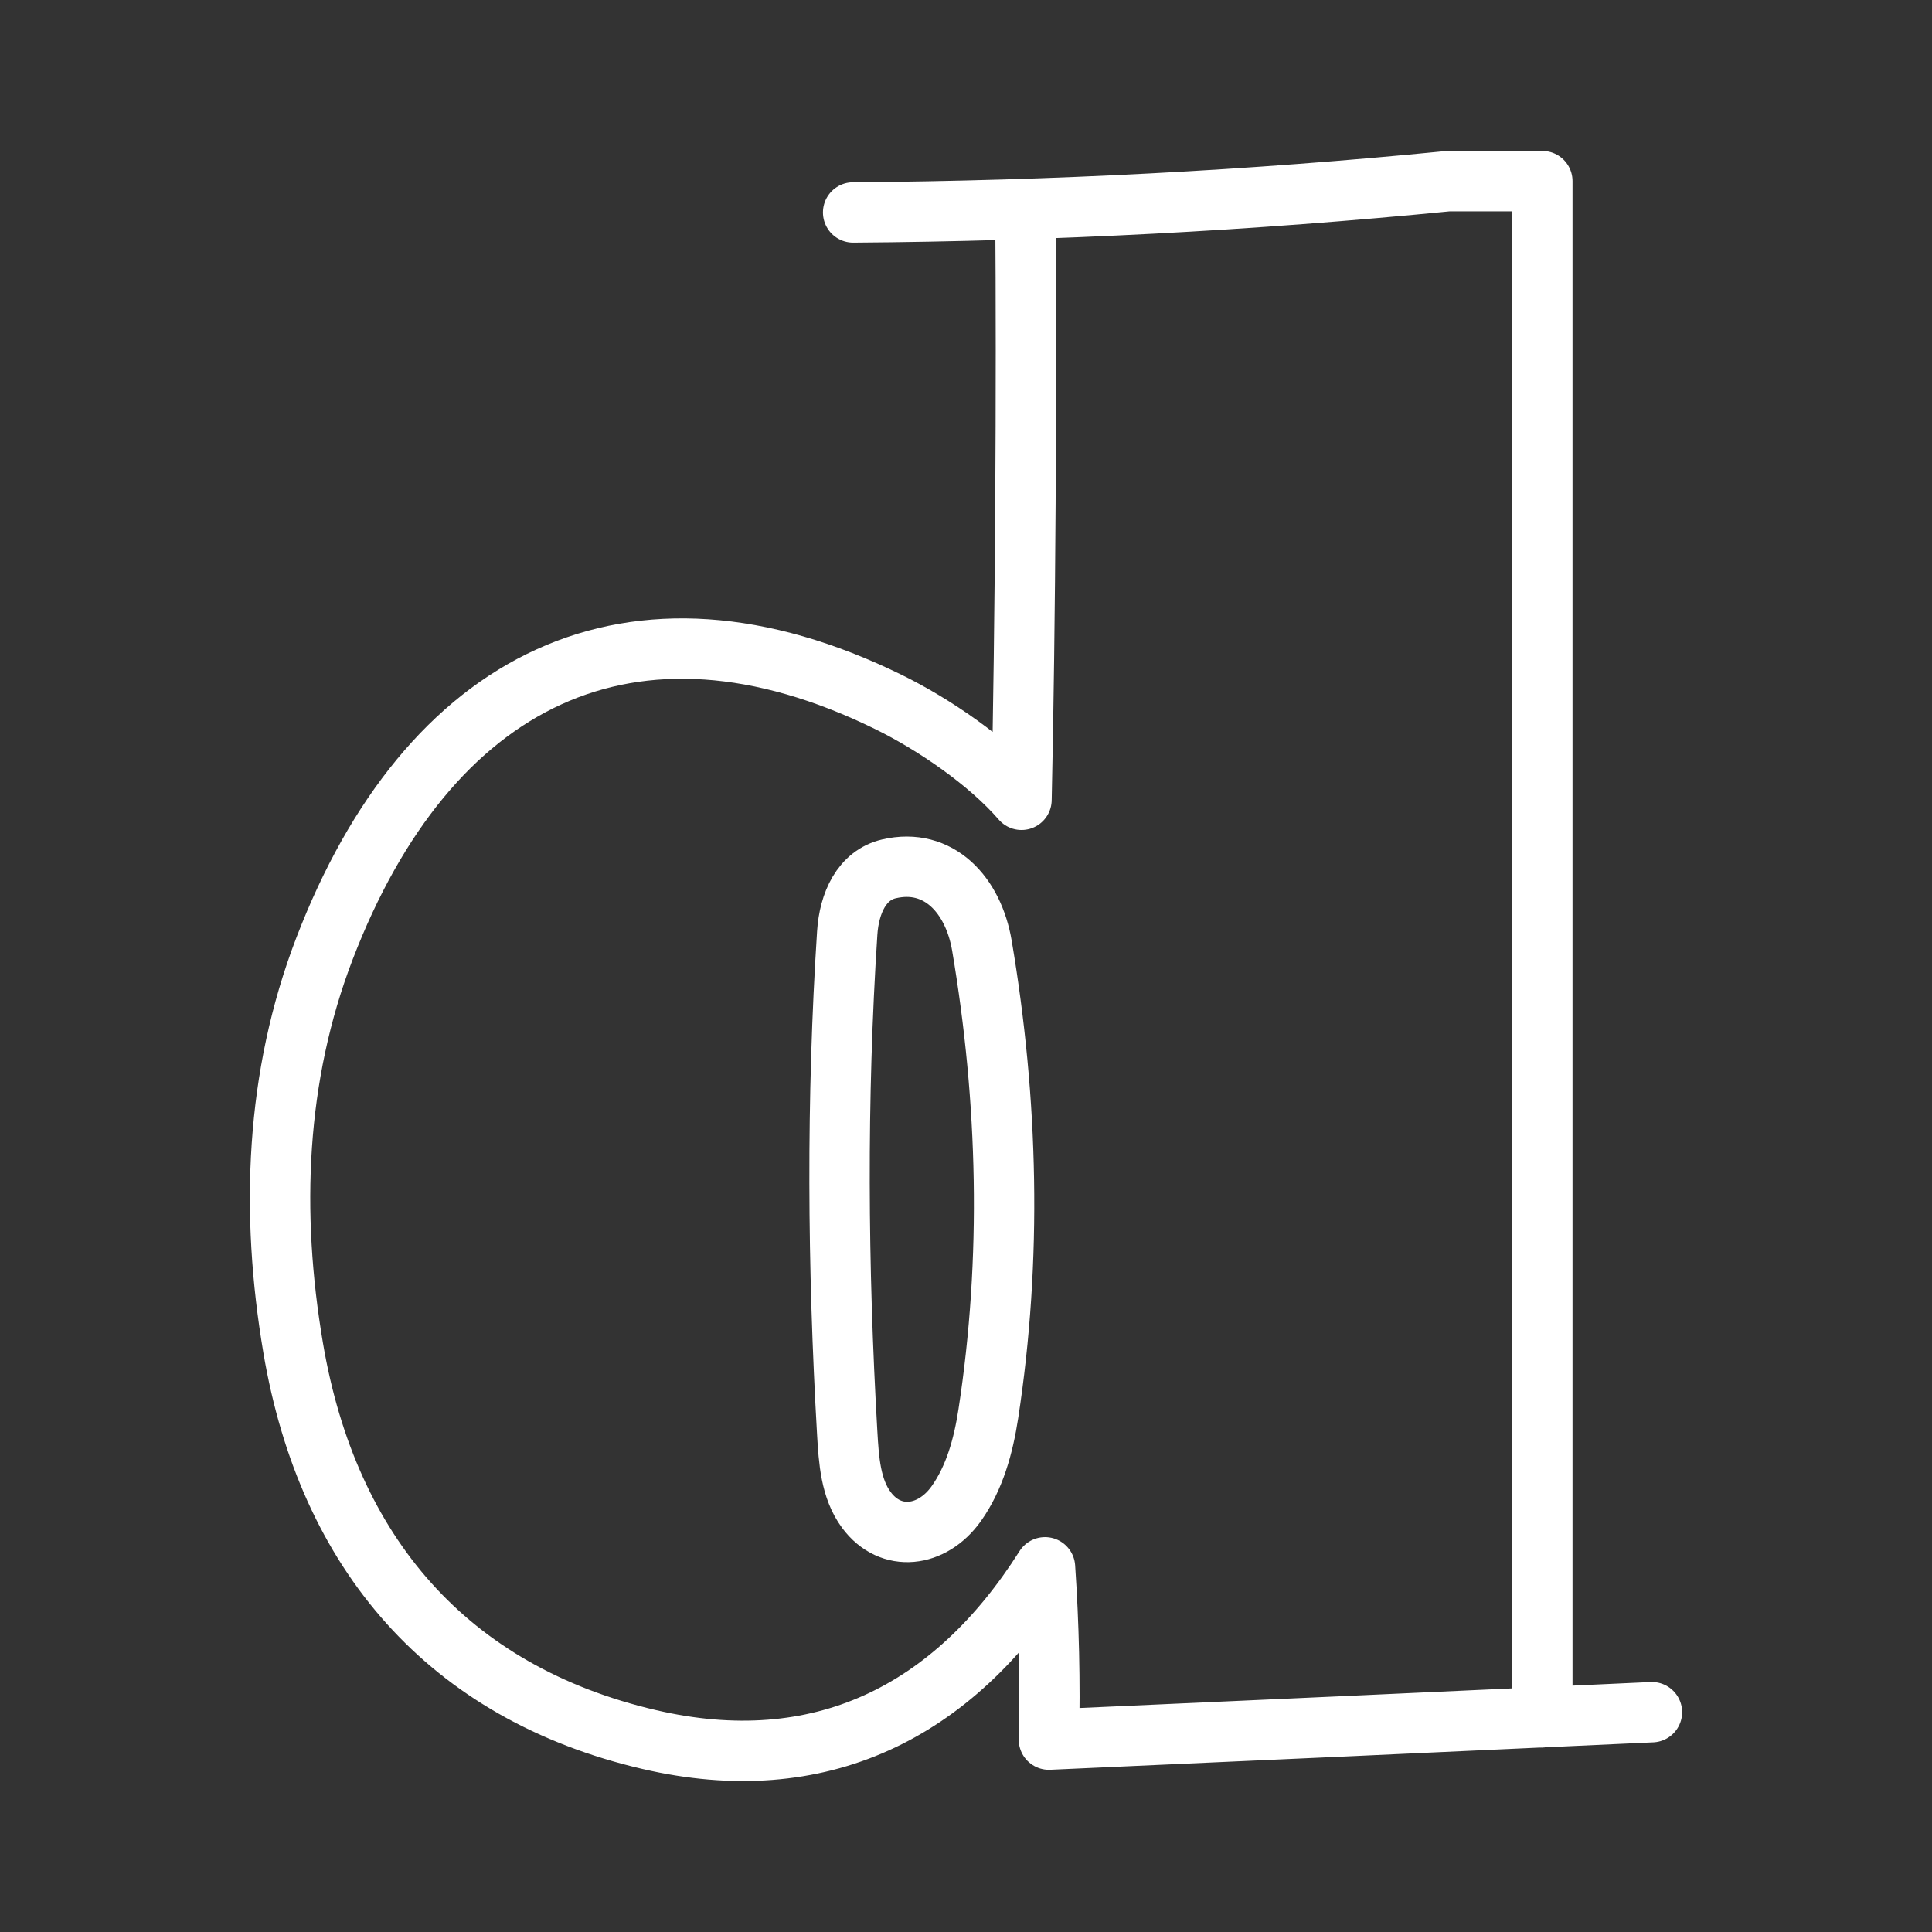 <ns0:svg xmlns:ns0="http://www.w3.org/2000/svg" id="b" viewBox="0 0 48 48" style="stroke-width:1.5px"><ns0:rect x="0" y="0" width="48" height="48" fill="#333333" stroke="none"/><ns0:defs style="stroke-width:1.5px"><ns0:style style="stroke-width:1.5px">.c{fill:none;isolation:isolate;opacity:.998;stroke:#fff;stroke-linecap:round;stroke-linejoin:round;}</ns0:style></ns0:defs><ns0:path class="c" d="m41.042,42.539c-4.995.231-9.989.458-14.982.681.032-1.428,0-2.855-.097-4.281-2.295,3.627-5.613,5.26-9.826,4.281-4.998-1.161-7.988-4.627-8.853-9.729-.57-3.361-.441-6.748.778-9.923,2.571-6.696,7.623-9.262,14.012-6.127,1.12.549,2.479,1.474,3.305,2.43.097-4.345.13-10.337.097-14.683" style="stroke-width:1.5px" /><ns0:path class="c" d="m21.196,5.278c4.971-.035,9.9-.295,14.788-.778h2.335v38.165" style="stroke-width:1.5px" /><ns0:path class="c" d="m22.085,21.587c1.236-.29,2.098.647,2.311,1.911.65,3.841.751,7.772.158,11.63-.122.795-.34,1.588-.796,2.23-.599.842-1.629.968-2.23.16-.397-.533-.44-1.247-.479-1.911-.239-4.137-.269-8.293,0-12.427.048-.746.363-1.435,1.036-1.593Z" style="stroke-width:1.5px" /></ns0:svg>